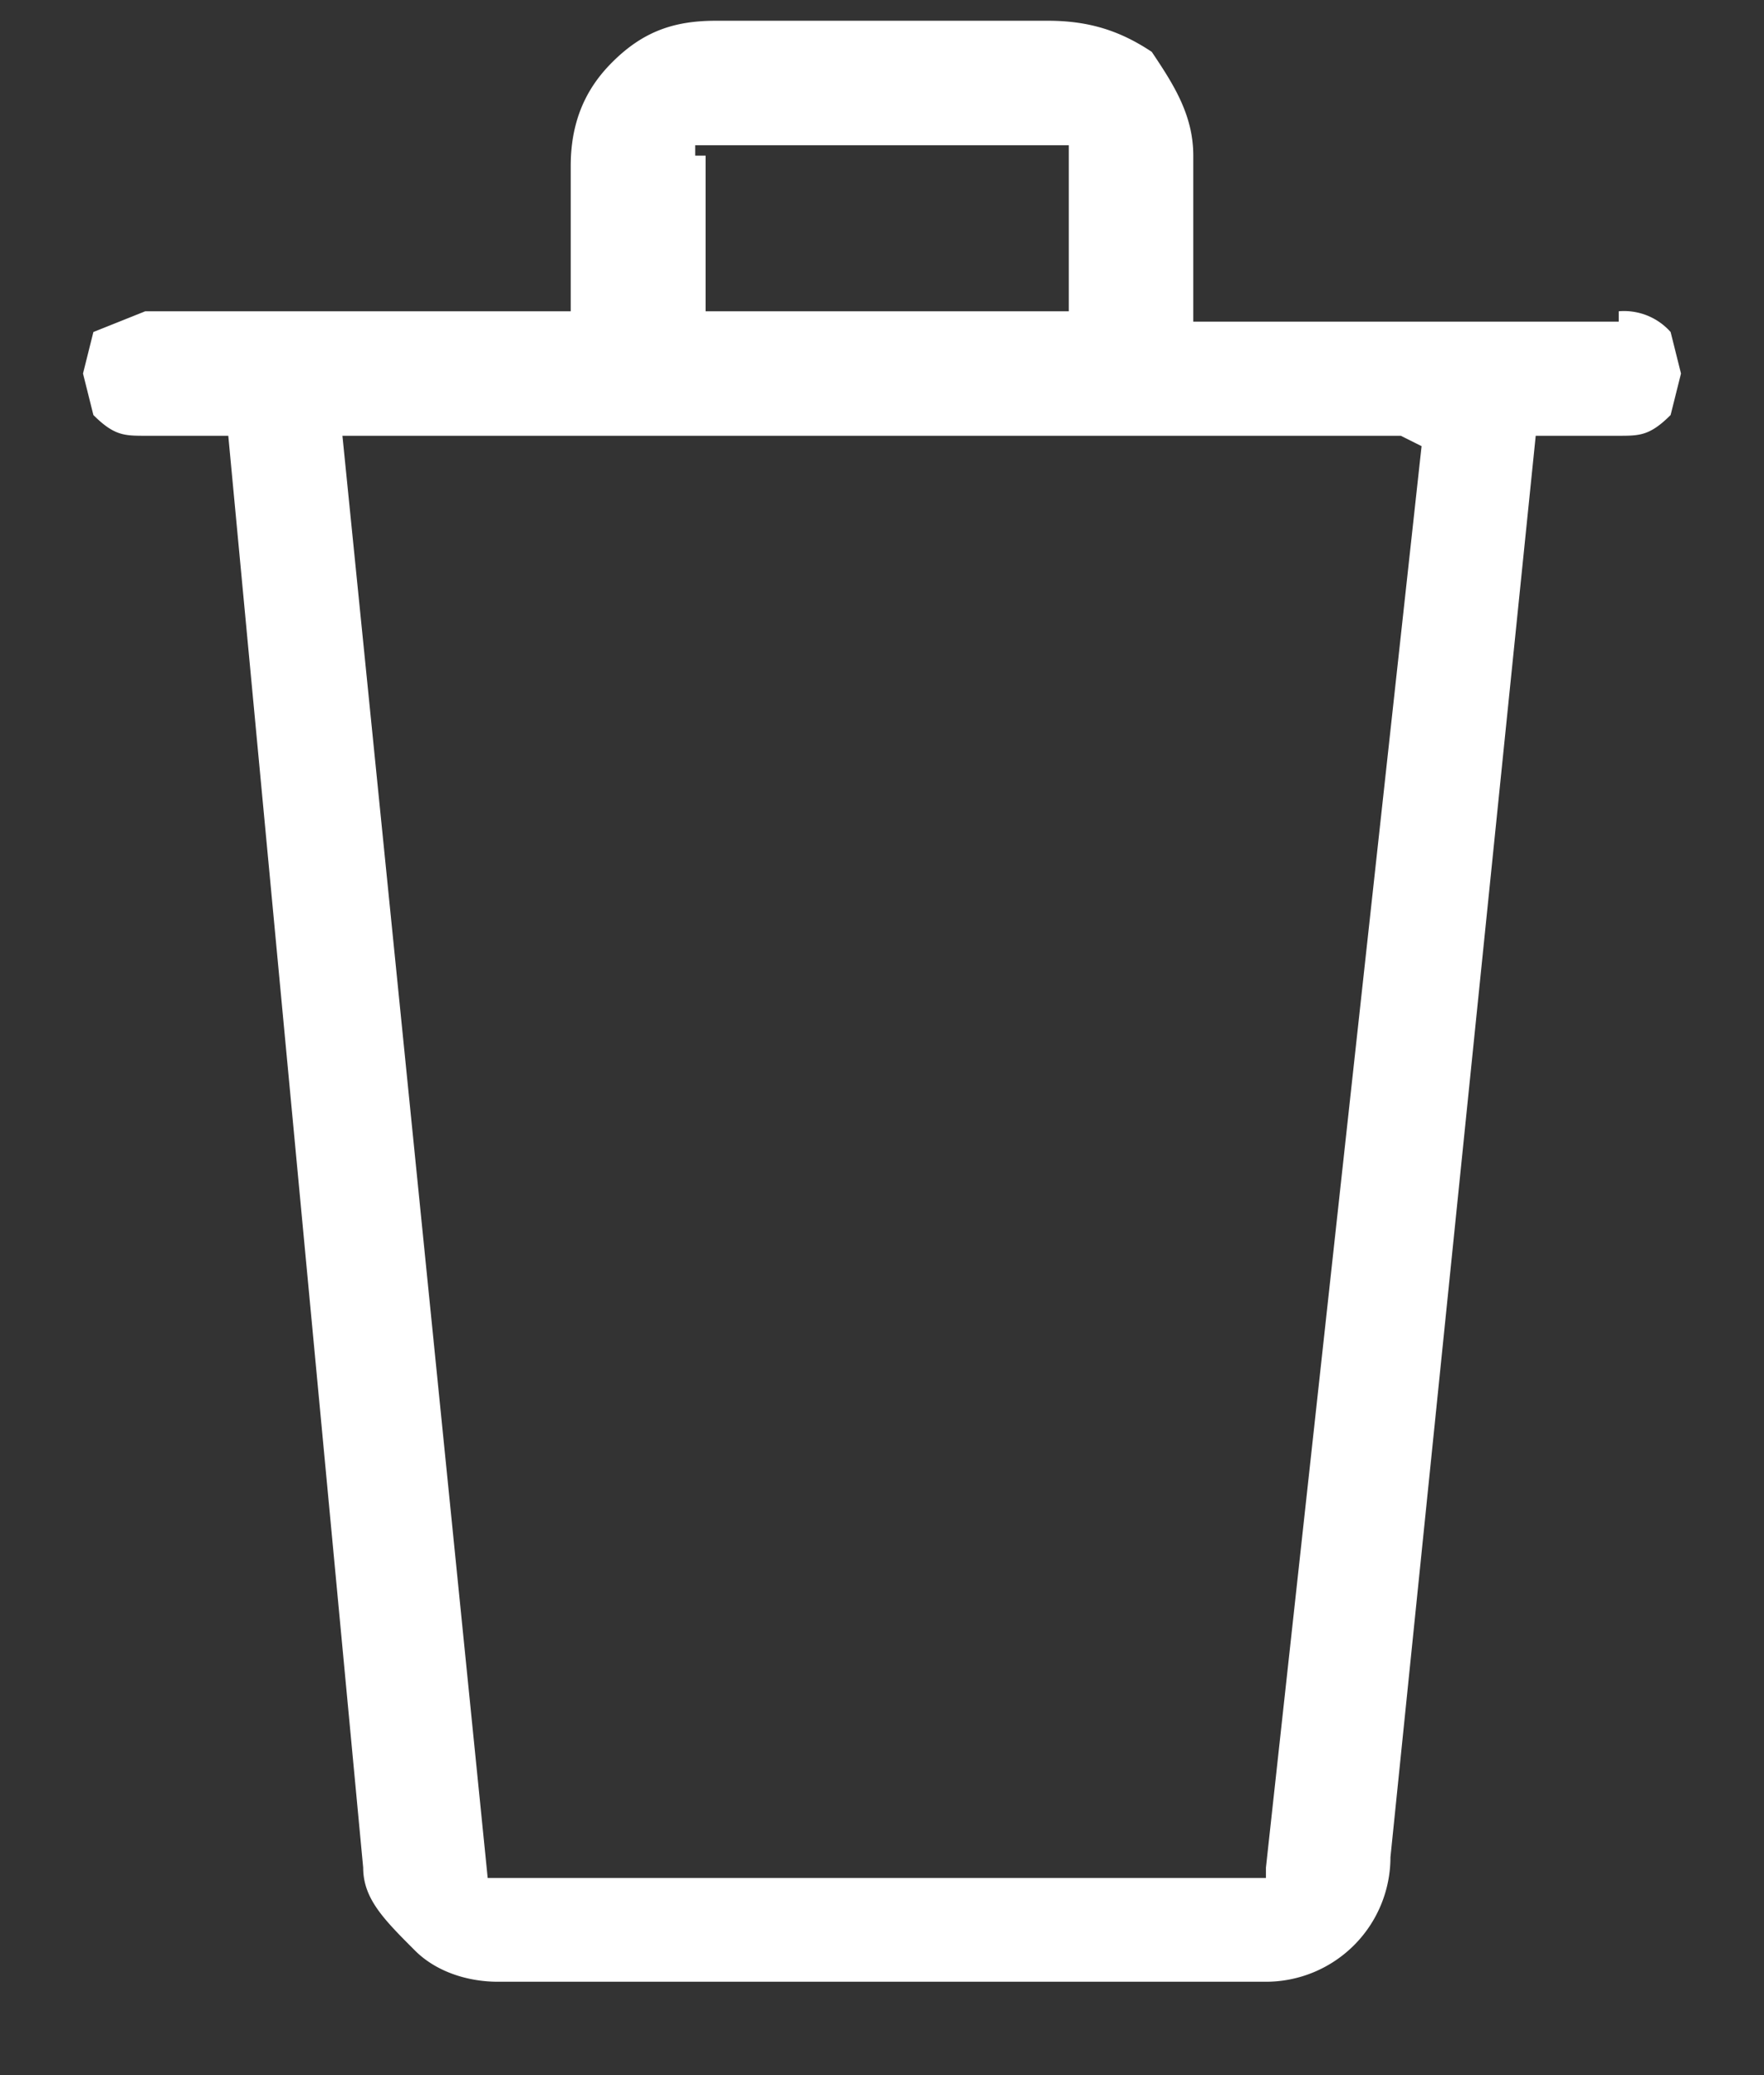 <svg xmlns="http://www.w3.org/2000/svg" width="17" height="20" viewBox="0 0 17 20"><rect x="0" y="0" width="17" height="20" fill="#333333" stroke="none"/><path fill="white" d="M15.6 3.1h-4.1V1.5c0-.4-.2-.7-.4-1-.3-.2-.6-.3-1-.3H6.9c-.4 0-.7.1-1 .4-.2.2-.4.5-.4 1V3H1.4l-.5.2-.1.4.1.4c.2.2.3.2.5.2h.8L3.5 18c0 .3.2.5.5.8.2.2.5.3.8.3h7.4a1.2 1.2 0 0 0 1.2-1.2l1.4-13.7h.8c.2 0 .3 0 .5-.2l.1-.4-.1-.4a.6.6 0 0 0-.5-.2zM6.7 1.5v-.1h3.6V3H6.8V1.5zm7 2.8L12.2 18v.1H4.7L3.3 4.2h10.2z"/></svg>